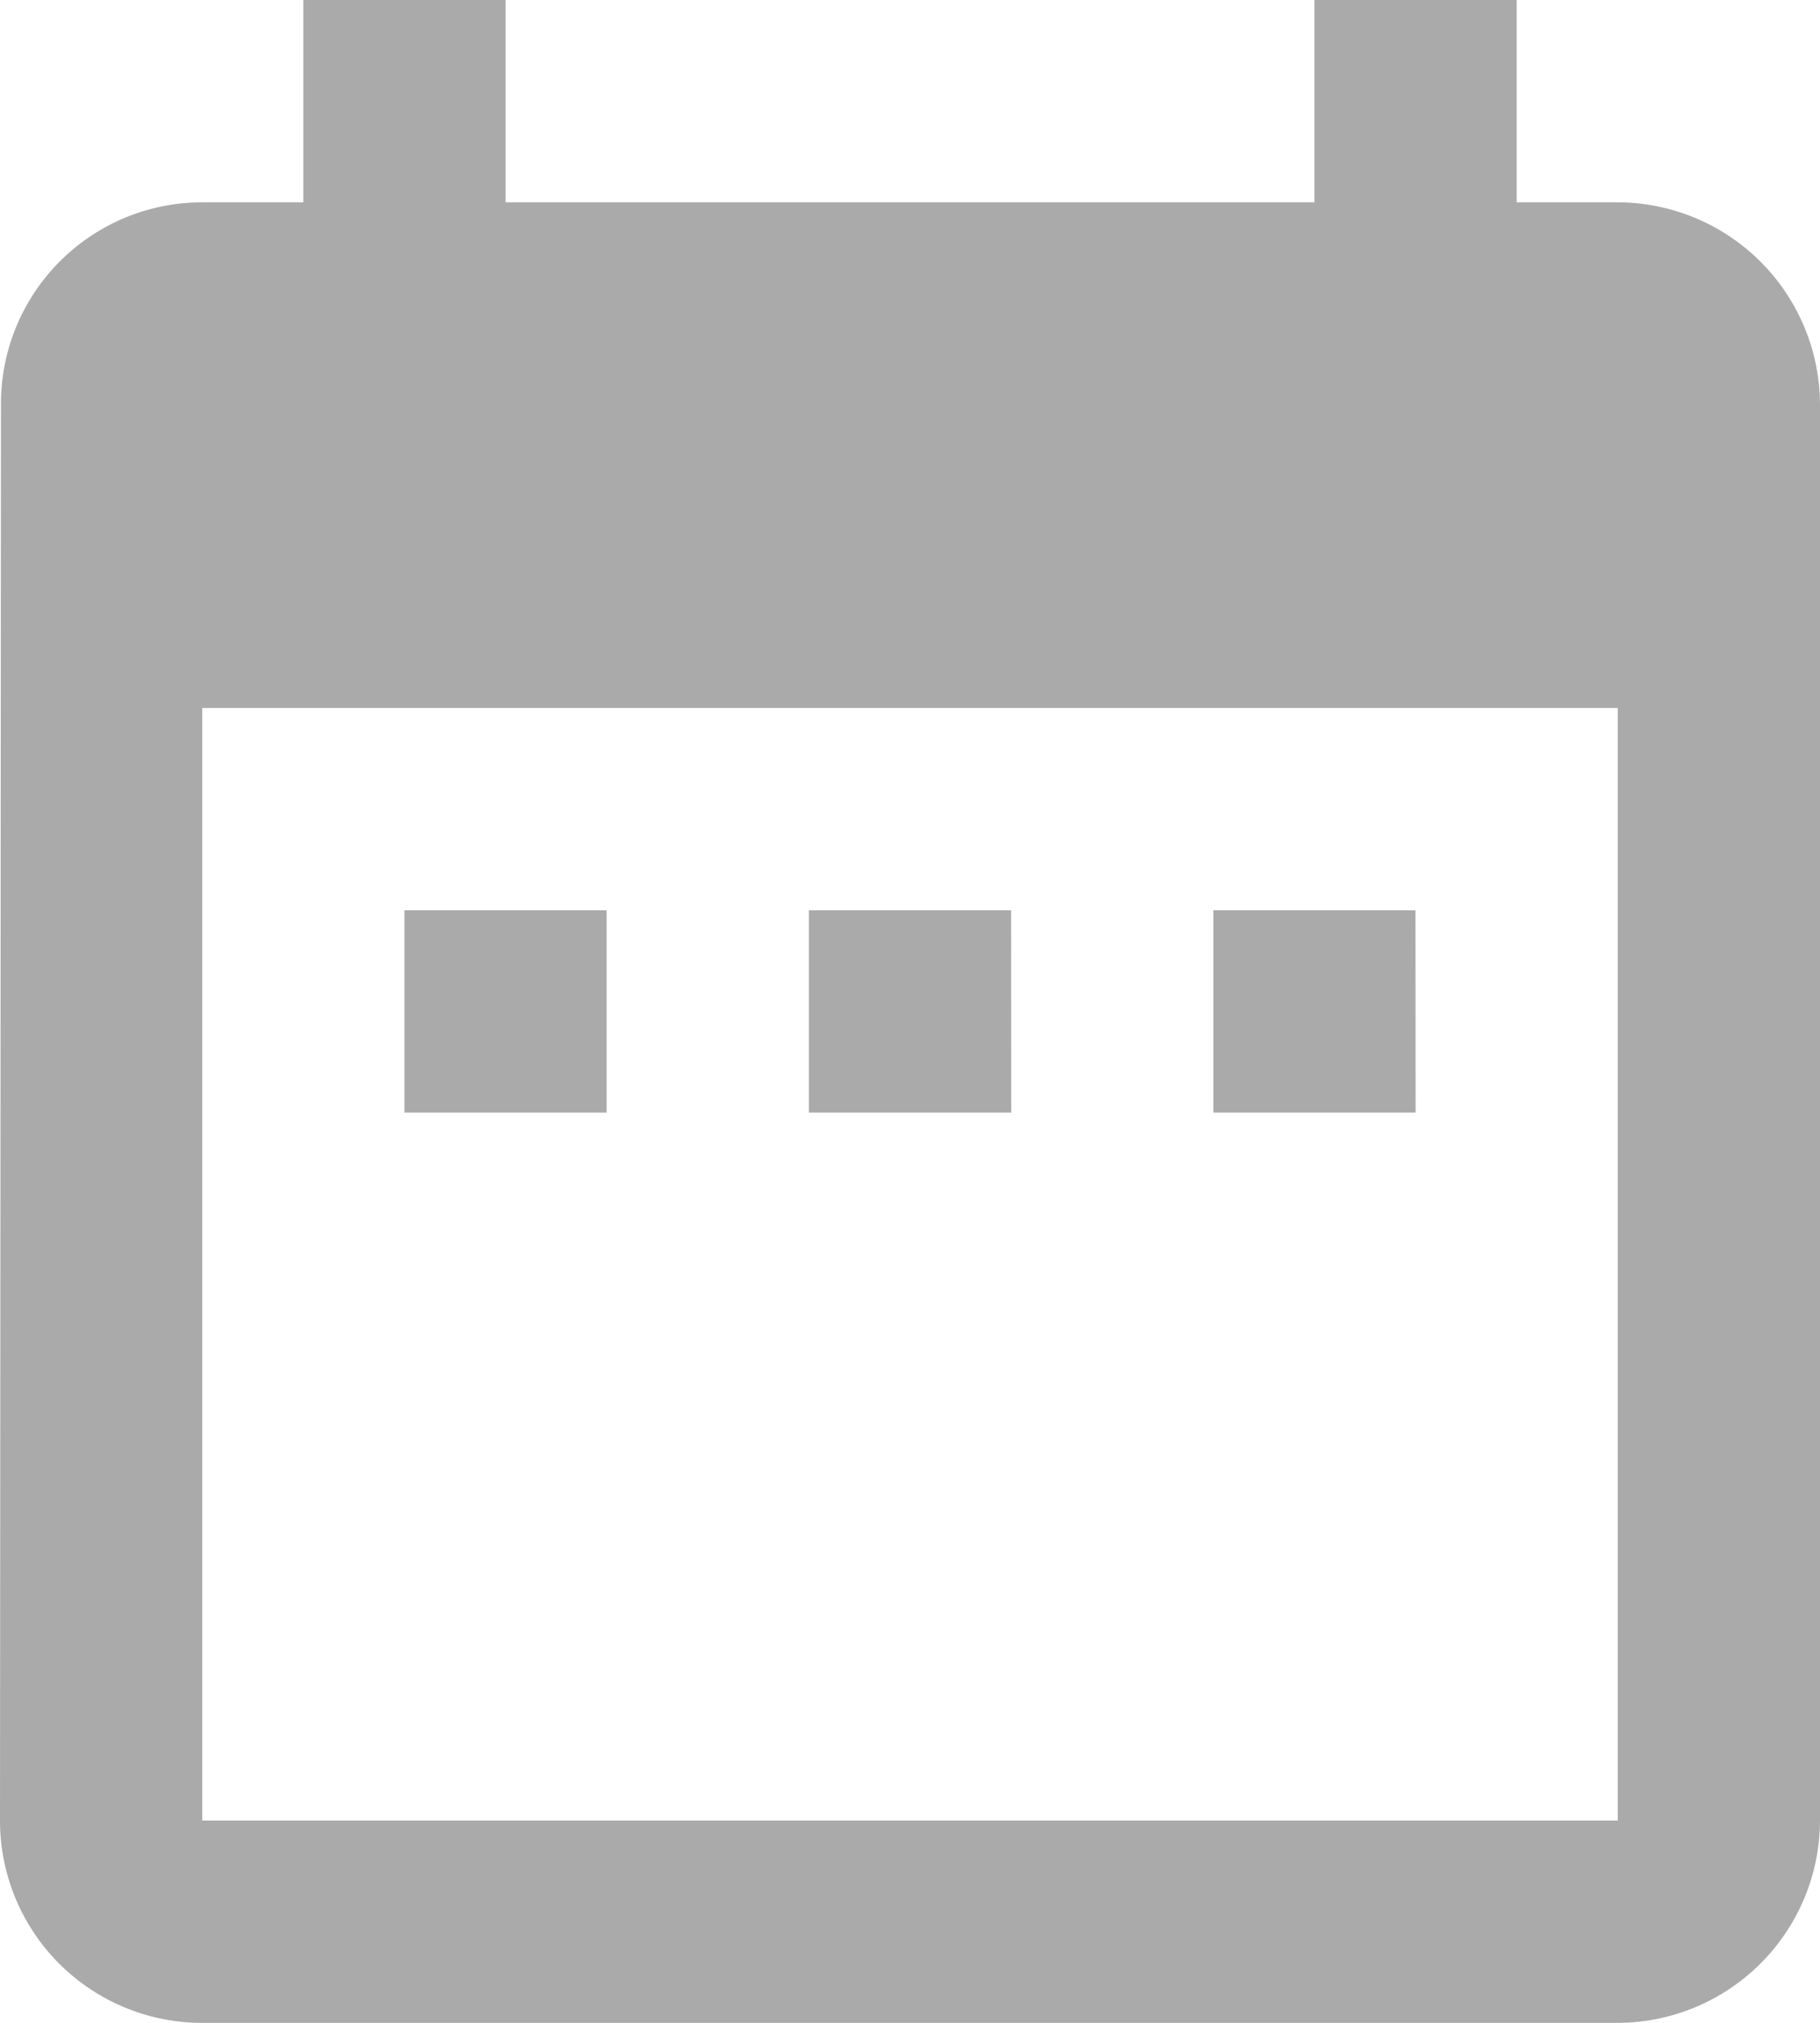 <svg xmlns="http://www.w3.org/2000/svg" width="15" height="16.667" viewBox="0 0 15 16.667">
    <path id="prefix__ic_date_range_24px" fill="#aaa" d="M8 9.5H6.333v1.667H8zm3.333 0H9.667v1.667h1.667zm3.333 0H13v1.667h1.667zm1.667-5.833H15.5V2h-1.667v1.667H7.167V2H5.5v1.667h-.833a1.659 1.659 0 0 0-1.659 1.666L3 17a1.666 1.666 0 0 0 1.667 1.667h11.666A1.672 1.672 0 0 0 18 17V5.333a1.672 1.672 0 0 0-1.667-1.666zm0 13.333H4.667V7.833h11.666z" transform="translate(-3 -2)"/>
</svg>

